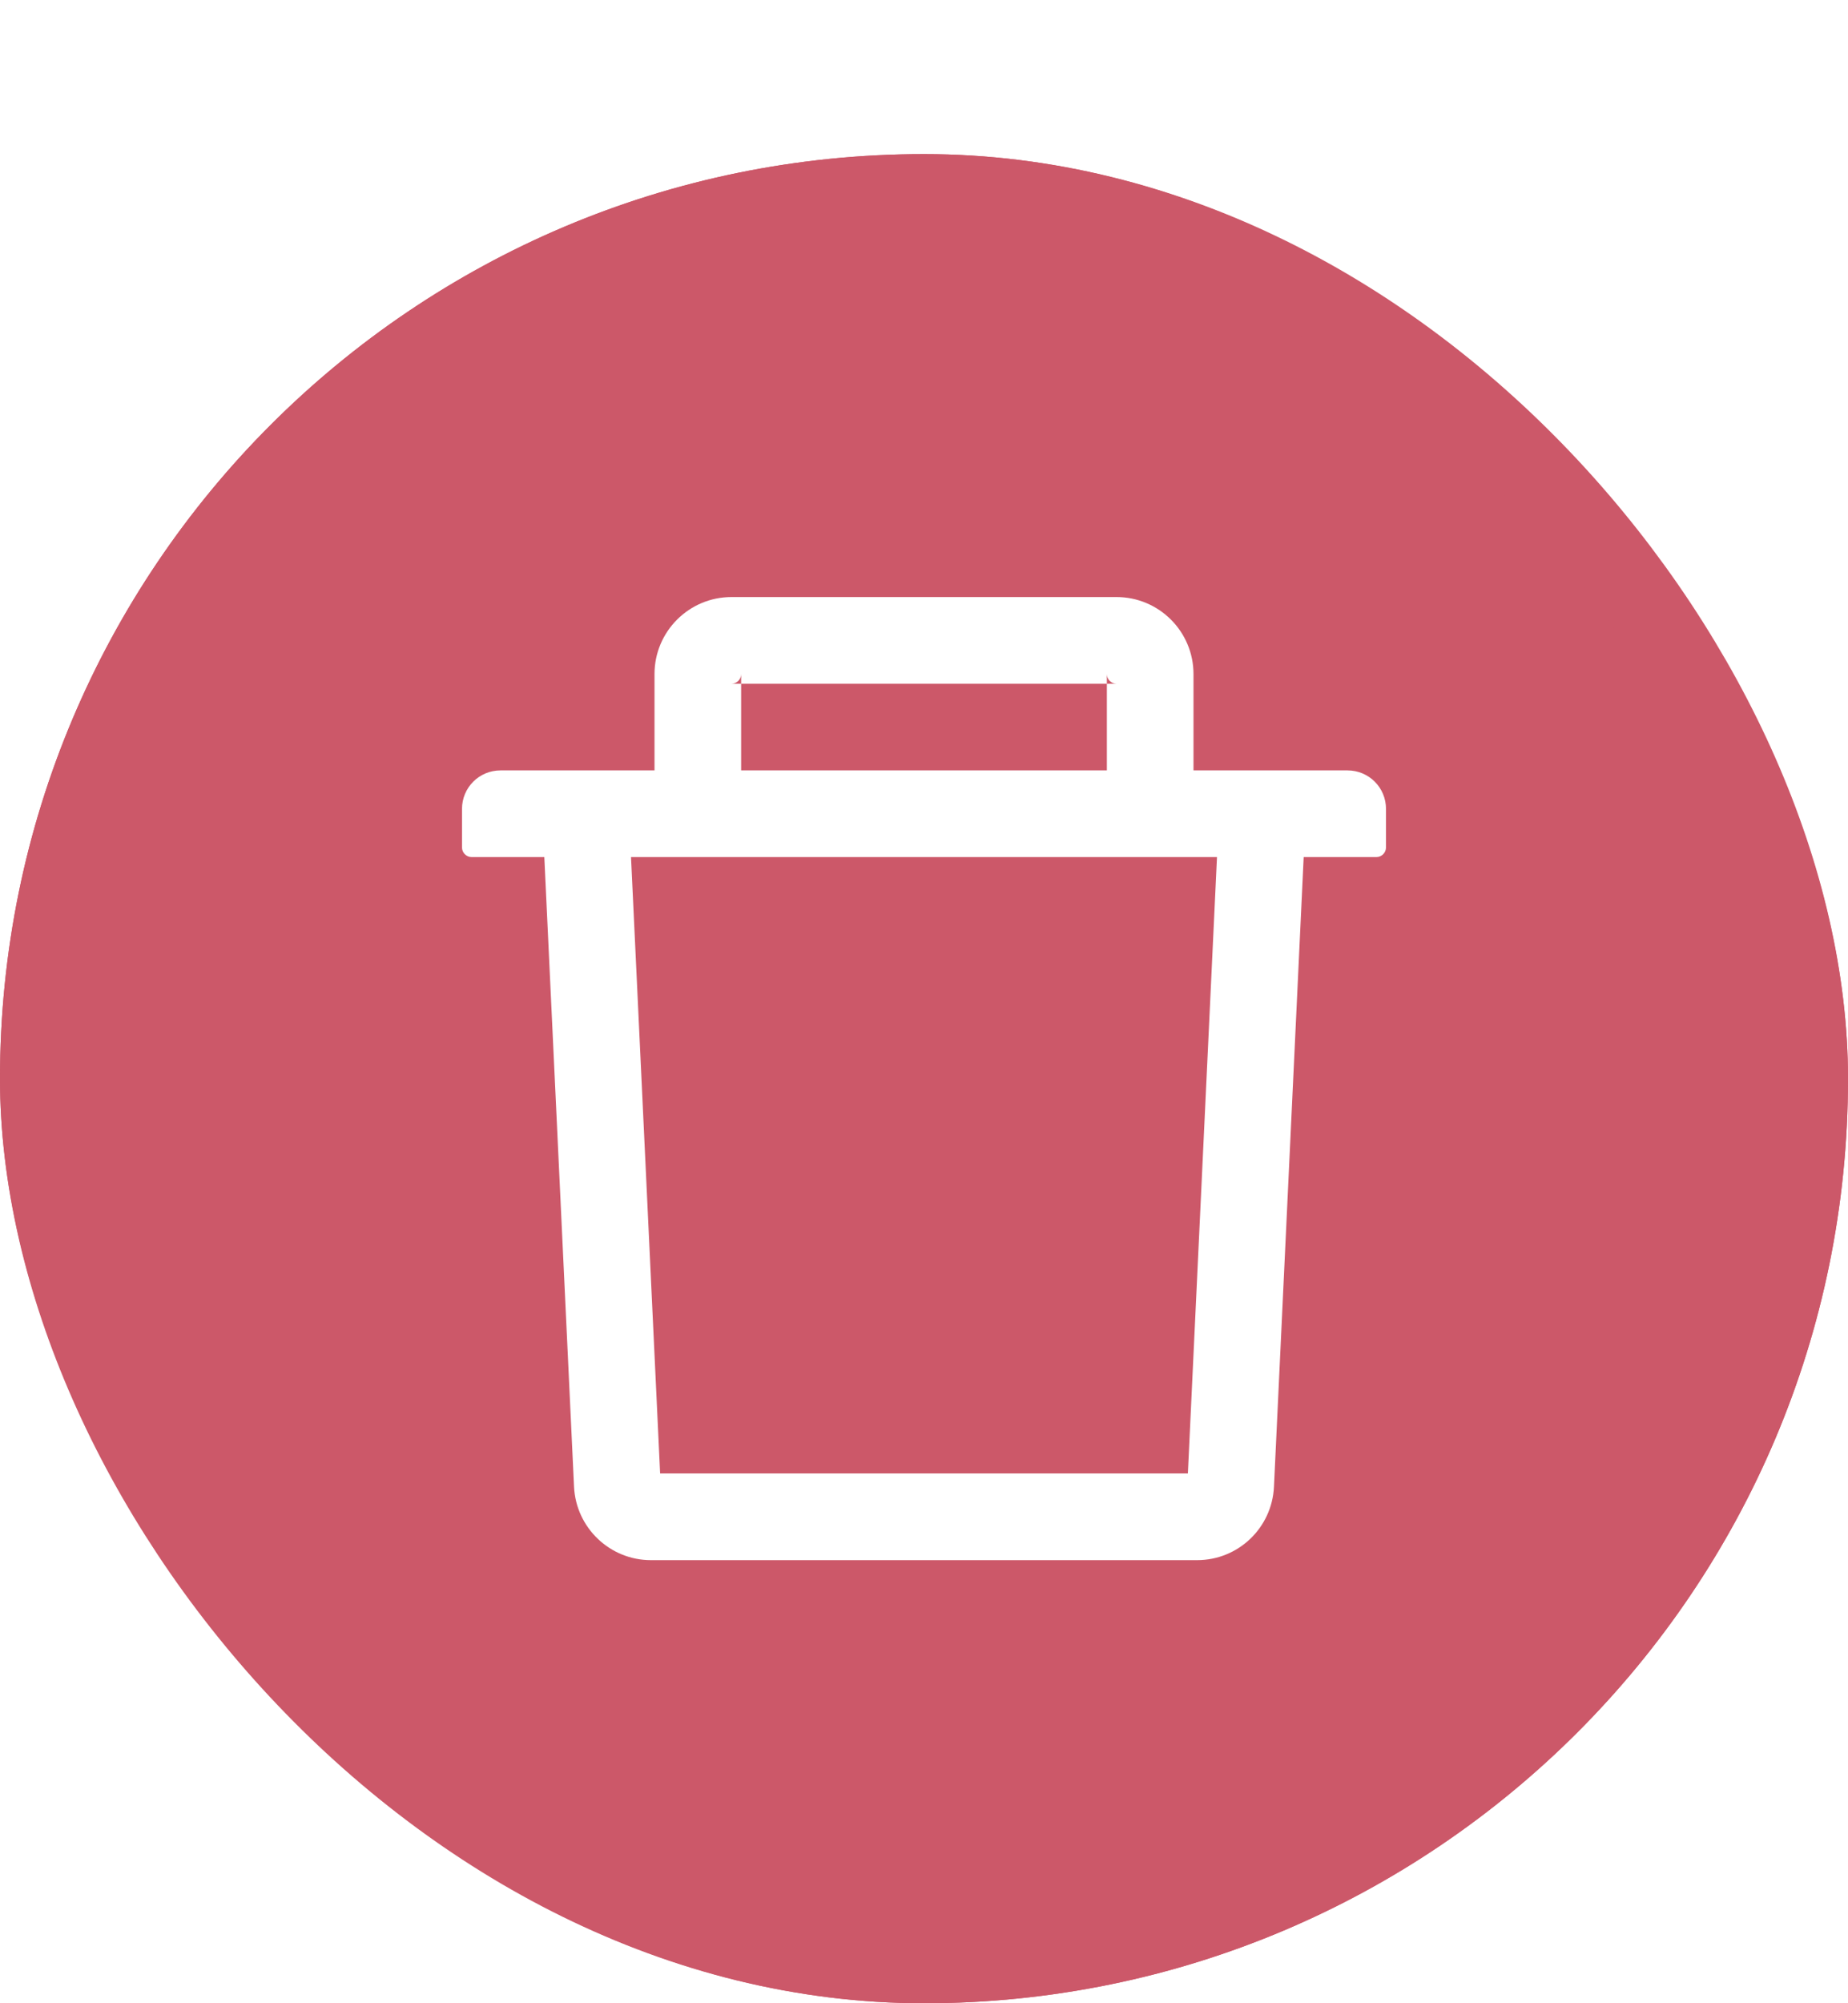 <svg width="24" height="26" viewBox="0 0 24 26" fill="none" xmlns="http://www.w3.org/2000/svg">
<g filter="url(#filter0_d_279_51832)">
<rect width="24" height="24" rx="12" fill="#CC5869"/>
<path d="M13.871 13.276L12.296 9.195C12.249 9.074 12.2 8.934 12.149 8.775C12.097 8.612 12.048 8.439 12.002 8.257C11.904 8.635 11.803 8.95 11.701 9.202L10.126 13.276H13.871ZM16.699 17H15.649C15.527 17 15.429 16.97 15.355 16.909C15.28 16.848 15.224 16.771 15.187 16.678L14.249 14.256H9.748L8.81 16.678C8.782 16.762 8.728 16.837 8.649 16.902C8.569 16.967 8.471 17 8.355 17H7.305L11.316 6.969H12.688L16.699 17Z" fill="white"/>
<g clip-path="url(#clip0_279_51832)">
<rect width="14" height="14" transform="translate(5 5)" fill="#CC5869"/>
<path d="M9.625 6.874H9.5C9.569 6.874 9.625 6.817 9.625 6.749V6.874H14.375V6.749C14.375 6.817 14.431 6.874 14.5 6.874H14.375V7.999H15.5V6.749C15.5 6.197 15.052 5.749 14.5 5.749H9.5C8.948 5.749 8.5 6.197 8.5 6.749V7.999H9.625V6.874ZM17.5 7.999H6.5C6.223 7.999 6 8.222 6 8.499V8.999C6 9.067 6.056 9.124 6.125 9.124H7.069L7.455 17.296C7.48 17.828 7.92 18.249 8.453 18.249H15.547C16.081 18.249 16.52 17.83 16.545 17.296L16.931 9.124H17.875C17.944 9.124 18 9.067 18 8.999V8.499C18 8.222 17.777 7.999 17.5 7.999ZM15.427 17.124H8.573L8.195 9.124H15.805L15.427 17.124Z" fill="white"/>
</g>
<rect x="0.5" y="0.5" width="23" height="23" rx="11.5" stroke="#CC5869"/>
</g>
<defs>
<filter id="filter0_d_279_51832" x="0" y="0" width="24" height="26" filterUnits="userSpaceOnUse" color-interpolation-filters="sRGB">
<feFlood flood-opacity="0" result="BackgroundImageFix"/>
<feColorMatrix in="SourceAlpha" type="matrix" values="0 0 0 0 0 0 0 0 0 0 0 0 0 0 0 0 0 0 127 0" result="hardAlpha"/>
<feOffset dy="2"/>
<feColorMatrix type="matrix" values="0 0 0 0 0 0 0 0 0 0 0 0 0 0 0 0 0 0 0.04 0"/>
<feBlend mode="normal" in2="BackgroundImageFix" result="effect1_dropShadow_279_51832"/>
<feBlend mode="normal" in="SourceGraphic" in2="effect1_dropShadow_279_51832" result="shape"/>
</filter>
<clipPath id="clip0_279_51832">
<rect width="14" height="14" fill="white" transform="translate(5 5)"/>
</clipPath>
</defs>
</svg>
